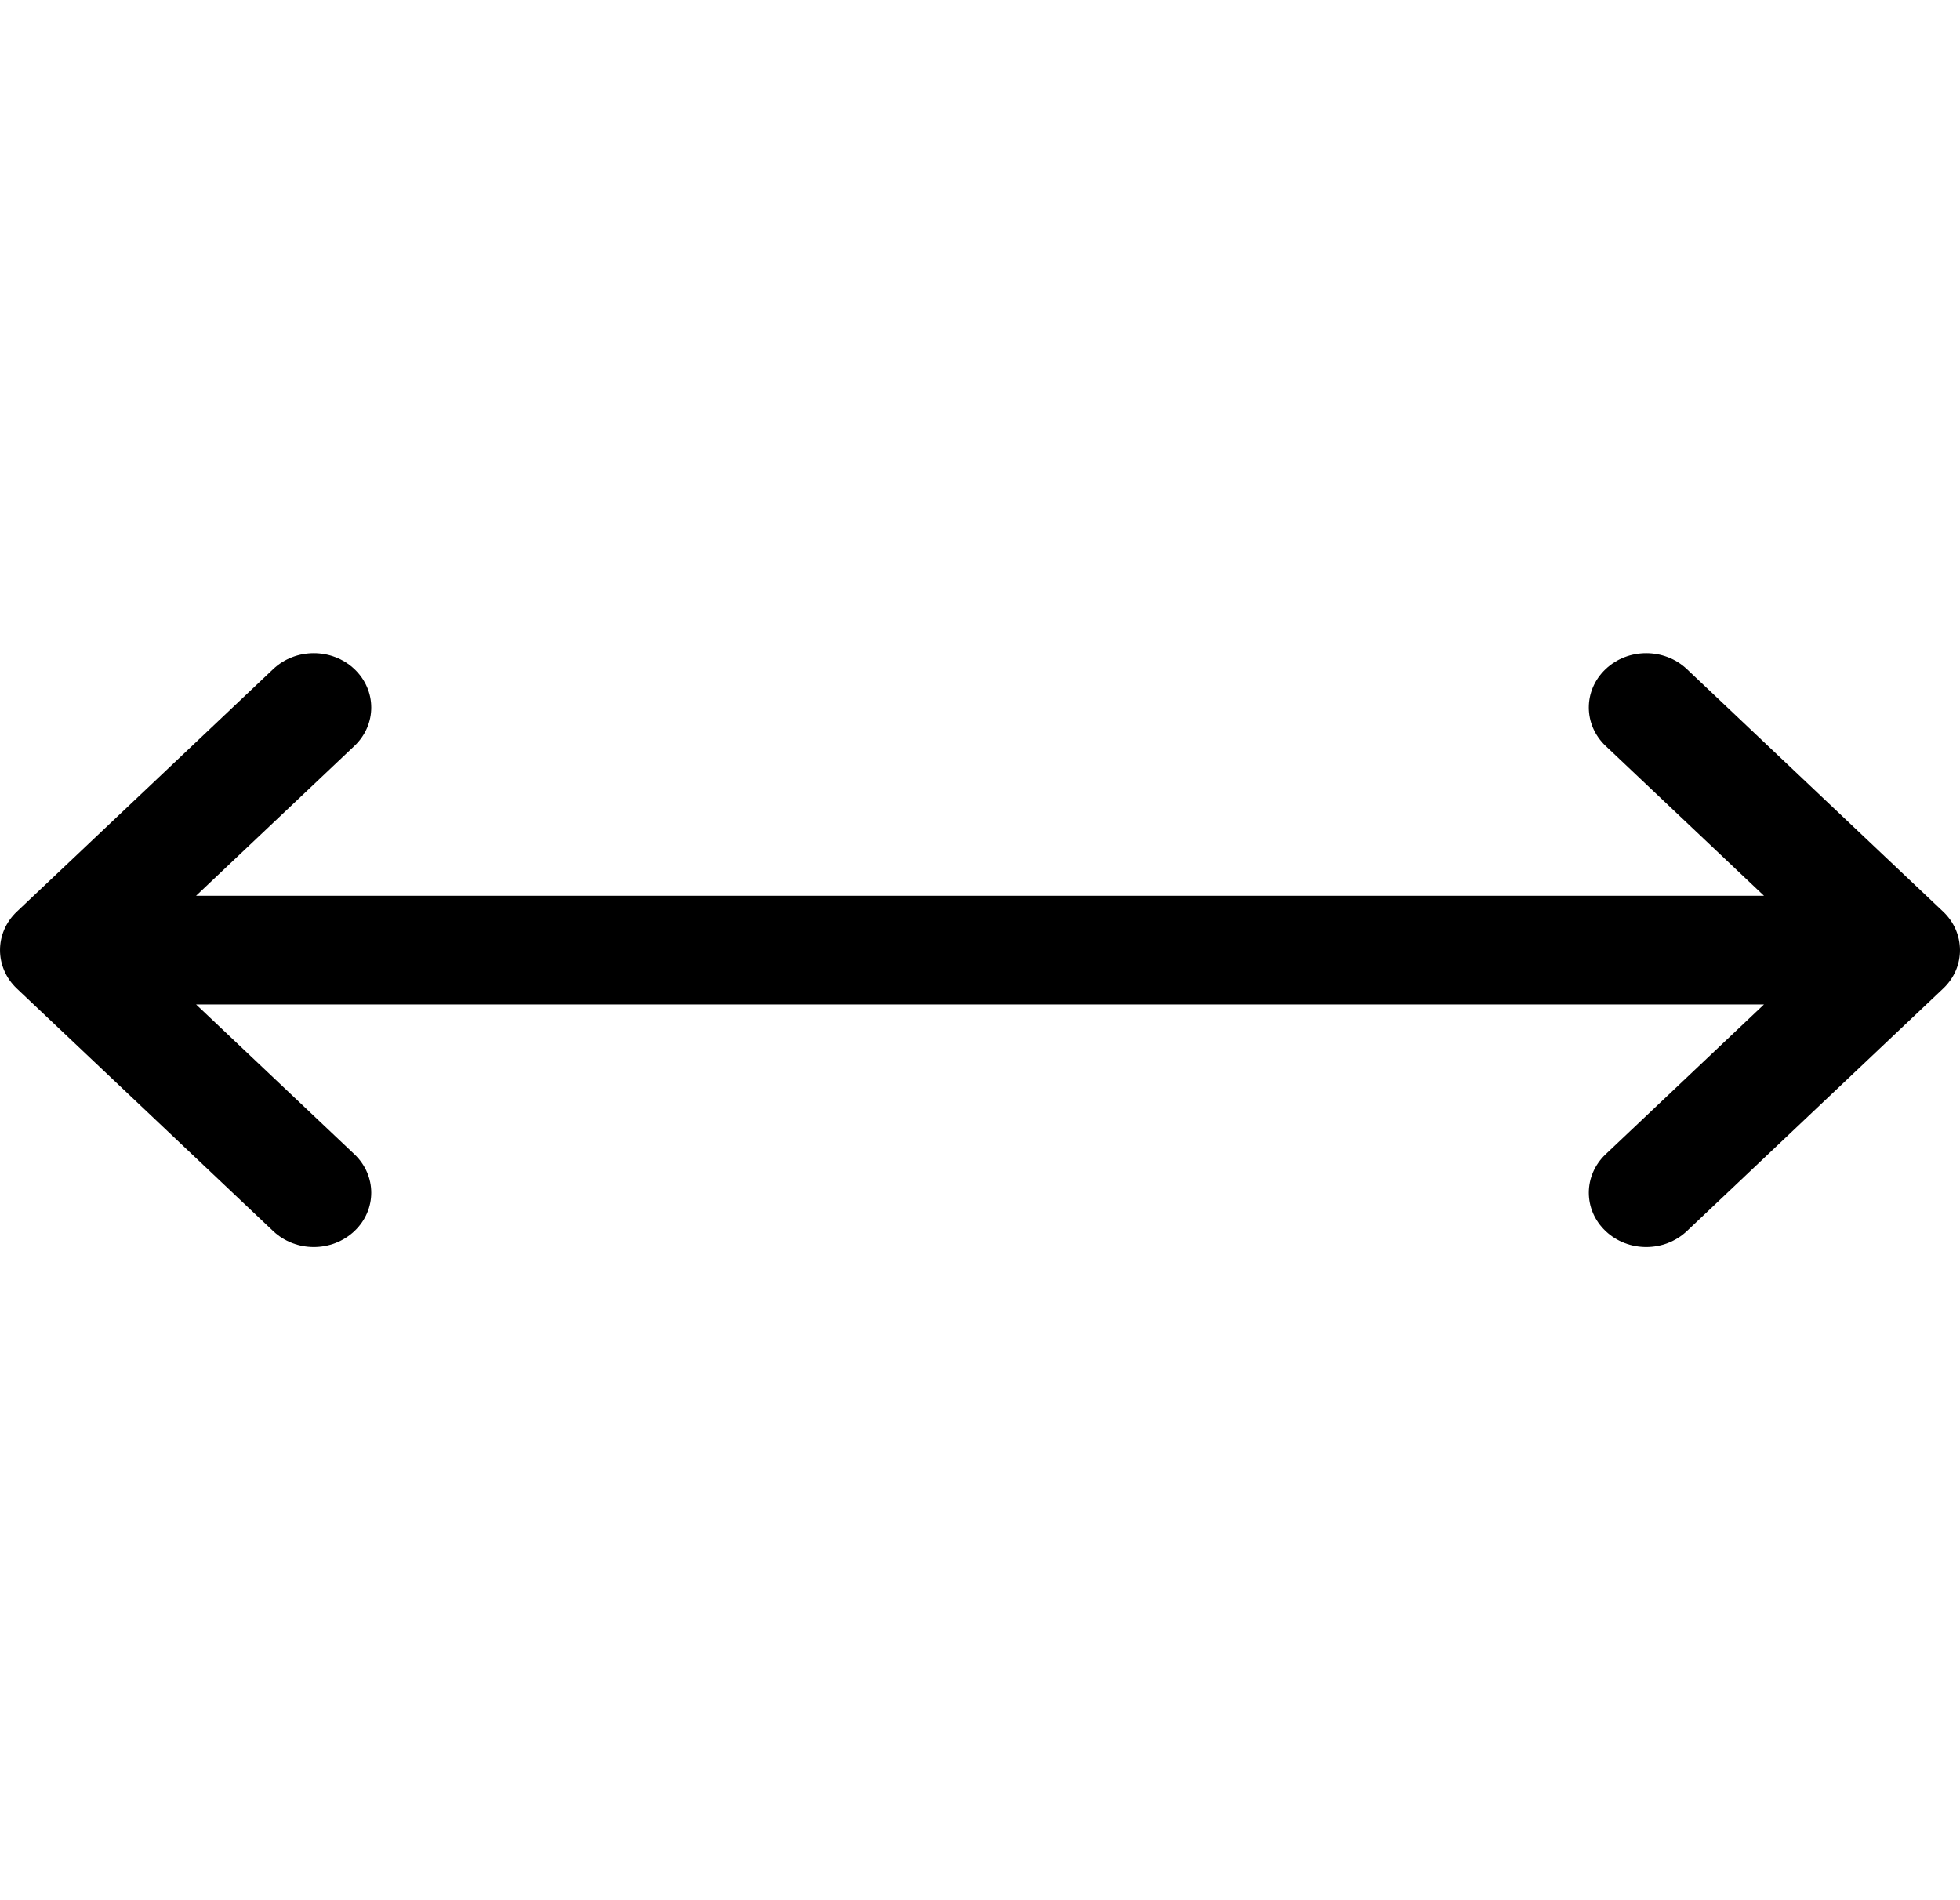 <svg width="33" height="32" viewBox="0 0 33 32" fill="none" xmlns="http://www.w3.org/2000/svg">
<g clip-path="url(#clip0)">
<path d="M3.301 15.085L15.534 15.085L29.7 15.085L27.034 12.562C26.656 12.204 26.656 11.625 27.034 11.268C27.411 10.911 28.023 10.911 28.401 11.268L32.716 15.352C33.086 15.701 33.103 16.283 32.716 16.648L28.401 20.732C28.023 21.089 27.411 21.089 27.034 20.732C26.656 20.375 26.656 19.796 27.034 19.438L29.7 16.915L15.534 16.915L3.301 16.915L5.967 19.438C6.345 19.796 6.345 20.375 5.967 20.732C5.589 21.089 4.978 21.089 4.6 20.732L0.283 16.647C-0.094 16.29 -0.094 15.71 0.283 15.353L4.6 11.268C4.978 10.911 5.589 10.911 5.967 11.268C6.345 11.626 6.345 12.204 5.967 12.562L3.301 15.085Z" fill="black"/>
</g>
<defs>
<clipPath id="clip0">
<rect width="32" height="33" fill="white" transform="translate(0 32) rotate(-90)"/>
</clipPath>
</defs>
</svg>
